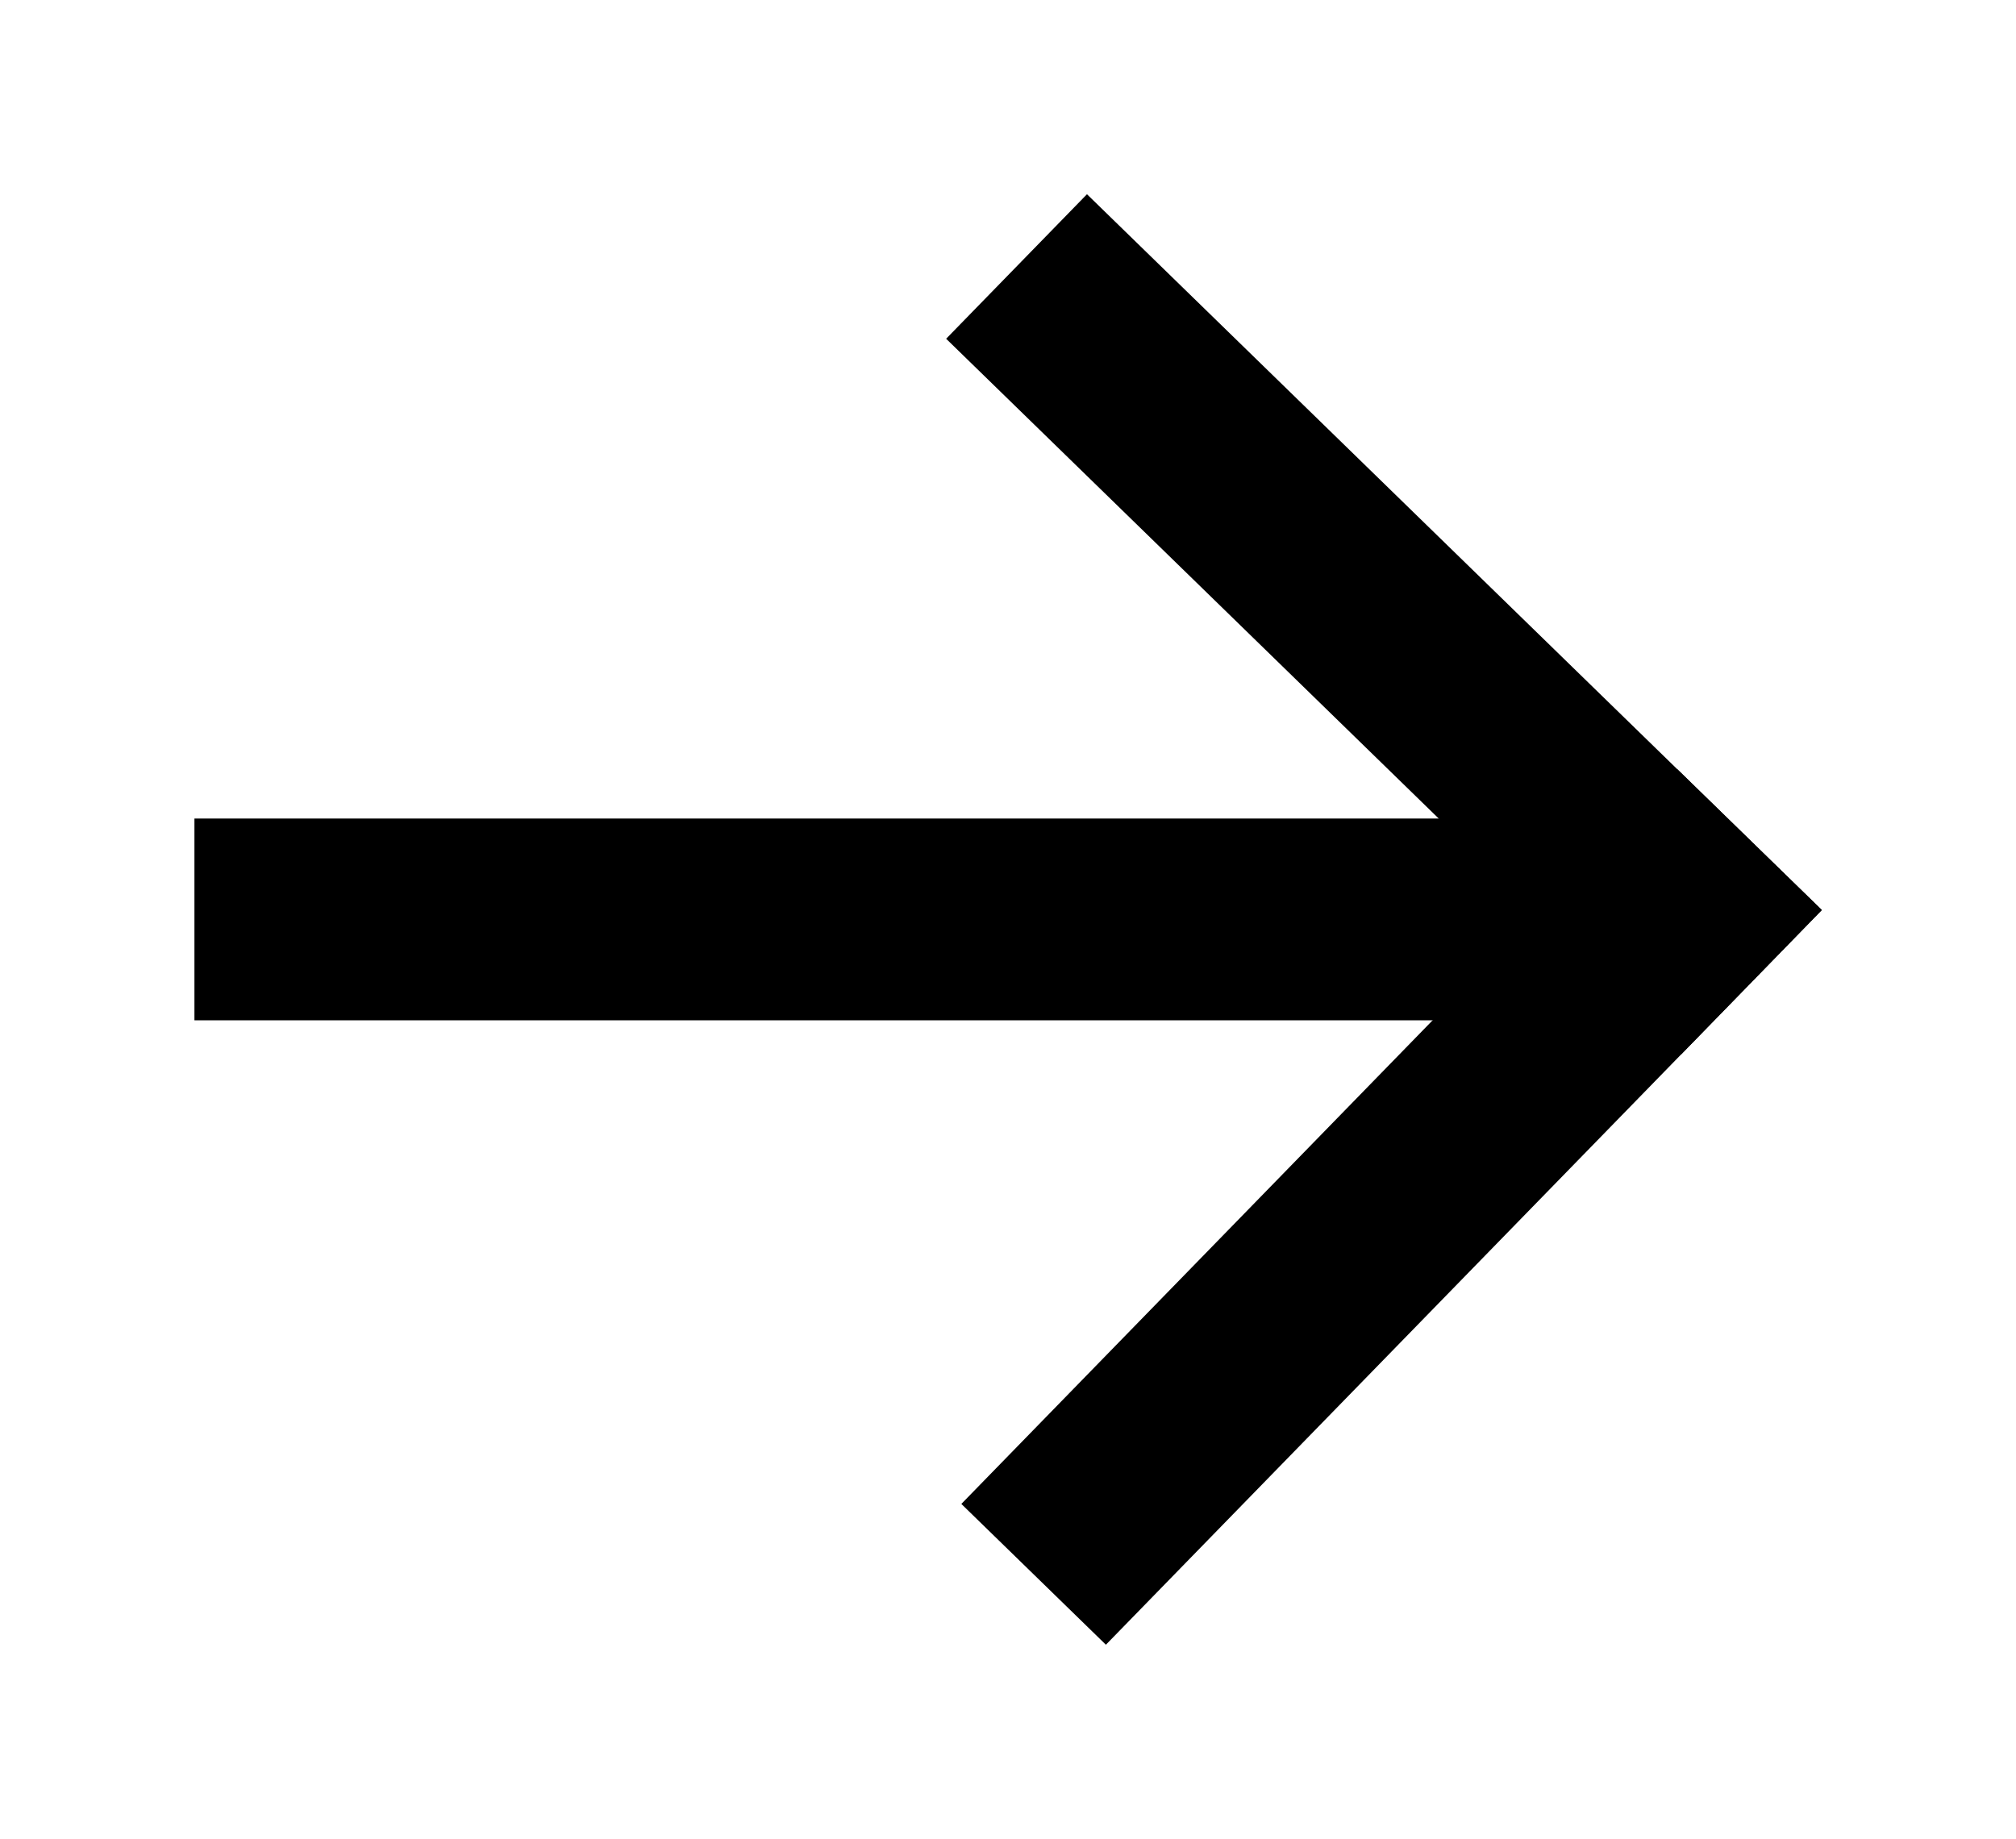 <?xml version="1.0" encoding="UTF-8" standalone="no"?>
<svg xmlns:dc="http://purl.org/dc/elements/1.1/" xmlns:cc="http://creativecommons.org/ns#" xmlns:rdf="http://www.w3.org/1999/02/22-rdf-syntax-ns#" xmlns:svg="http://www.w3.org/2000/svg" xmlns="http://www.w3.org/2000/svg" id="svg8" version="1.1" viewBox="0 0 10.379 9.47" height="9.47mm" width="10.379mm">
  <defs id="defs2"/>
  <g transform="translate(-3.548,-3.63)" style="fill:#000000;fill-opacity:1;stroke:none" id="arrow">
    <g transform="translate(-33.292,-94.847)" id="combined">
      <rect id="rect21" width="7.654" height="1.039" x="37.841" y="102.692"/>
      <g transform="translate(-35.77,-14.026)" id="arrowhead">
        <rect transform="rotate(44.253)" y="26.724" x="135.222" height="1.039" width="5.282" id="rect21-9" style=""/>
        <rect transform="rotate(-45.747)" y="139.465" x="-32.006" height="1.039" width="5.282" id="rect21-9-8"/>
      </g>
    </g>
  </g>
</svg>